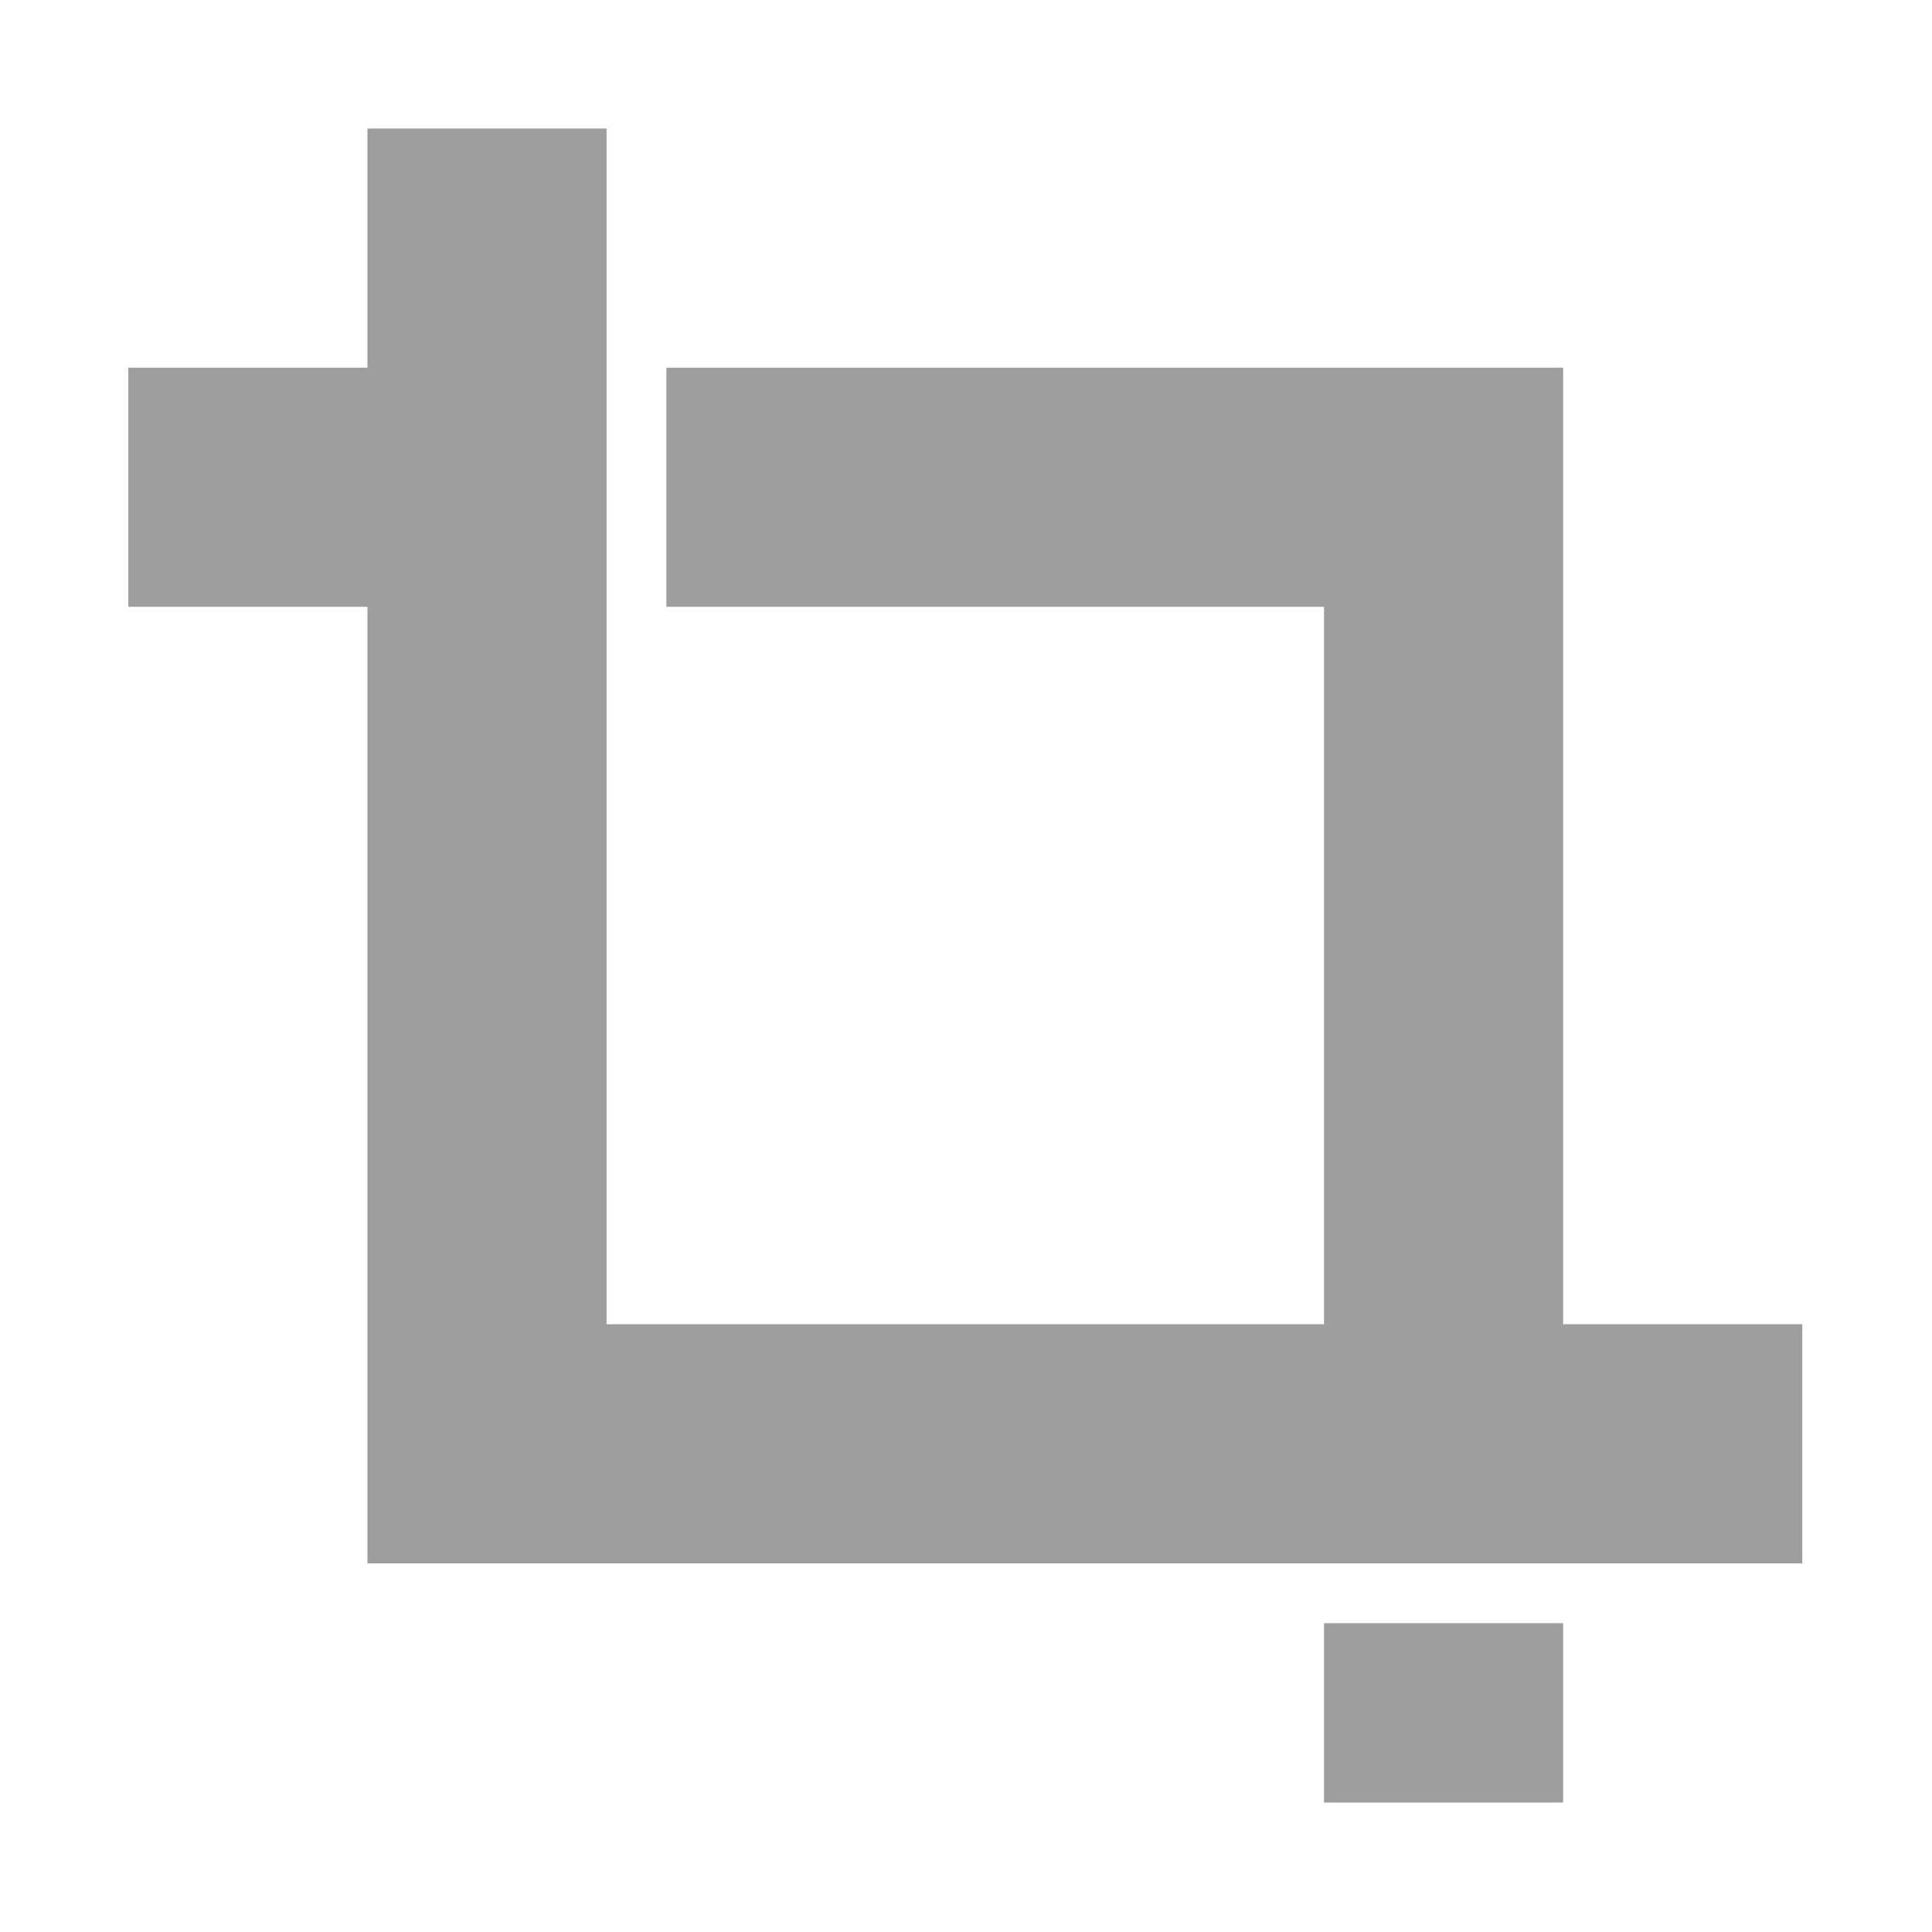 <?xml version="1.0" encoding="UTF-8"?>
<svg width="512px" height="512px" viewBox="0 0 512 512" version="1.1" xmlns="http://www.w3.org/2000/svg" xmlns:xlink="http://www.w3.org/1999/xlink">
    <!-- Generator: Sketch 47 (45396) - http://www.bohemiancoding.com/sketch -->
    <title>crop</title>
    <desc>Created with Sketch.</desc>
    <defs></defs>
    <g id="Page-1" stroke="none" stroke-width="1" fill="none" fill-rule="evenodd">
        <g id="crop" fill="#9E9E9E">
            <g transform="translate(34, 34)" id="">
                <path d="M316.875,443.688 L316.875,396.156 L380.25,396.156 L380.25,443.688 L316.875,443.688 Z M380.25,316.938 L443.625,316.938 L443.625,380.312 L63.375,380.312 L63.375,126.812 L0,126.812 L0,63.438 L63.375,63.438 L63.375,0.062 L126.75,0.062 L126.75,316.938 L316.875,316.938 L316.875,126.812 L142.594,126.812 L142.594,63.438 L380.25,63.438 L380.25,316.938 Z"></path>
            </g>
        </g>
    </g>
</svg>